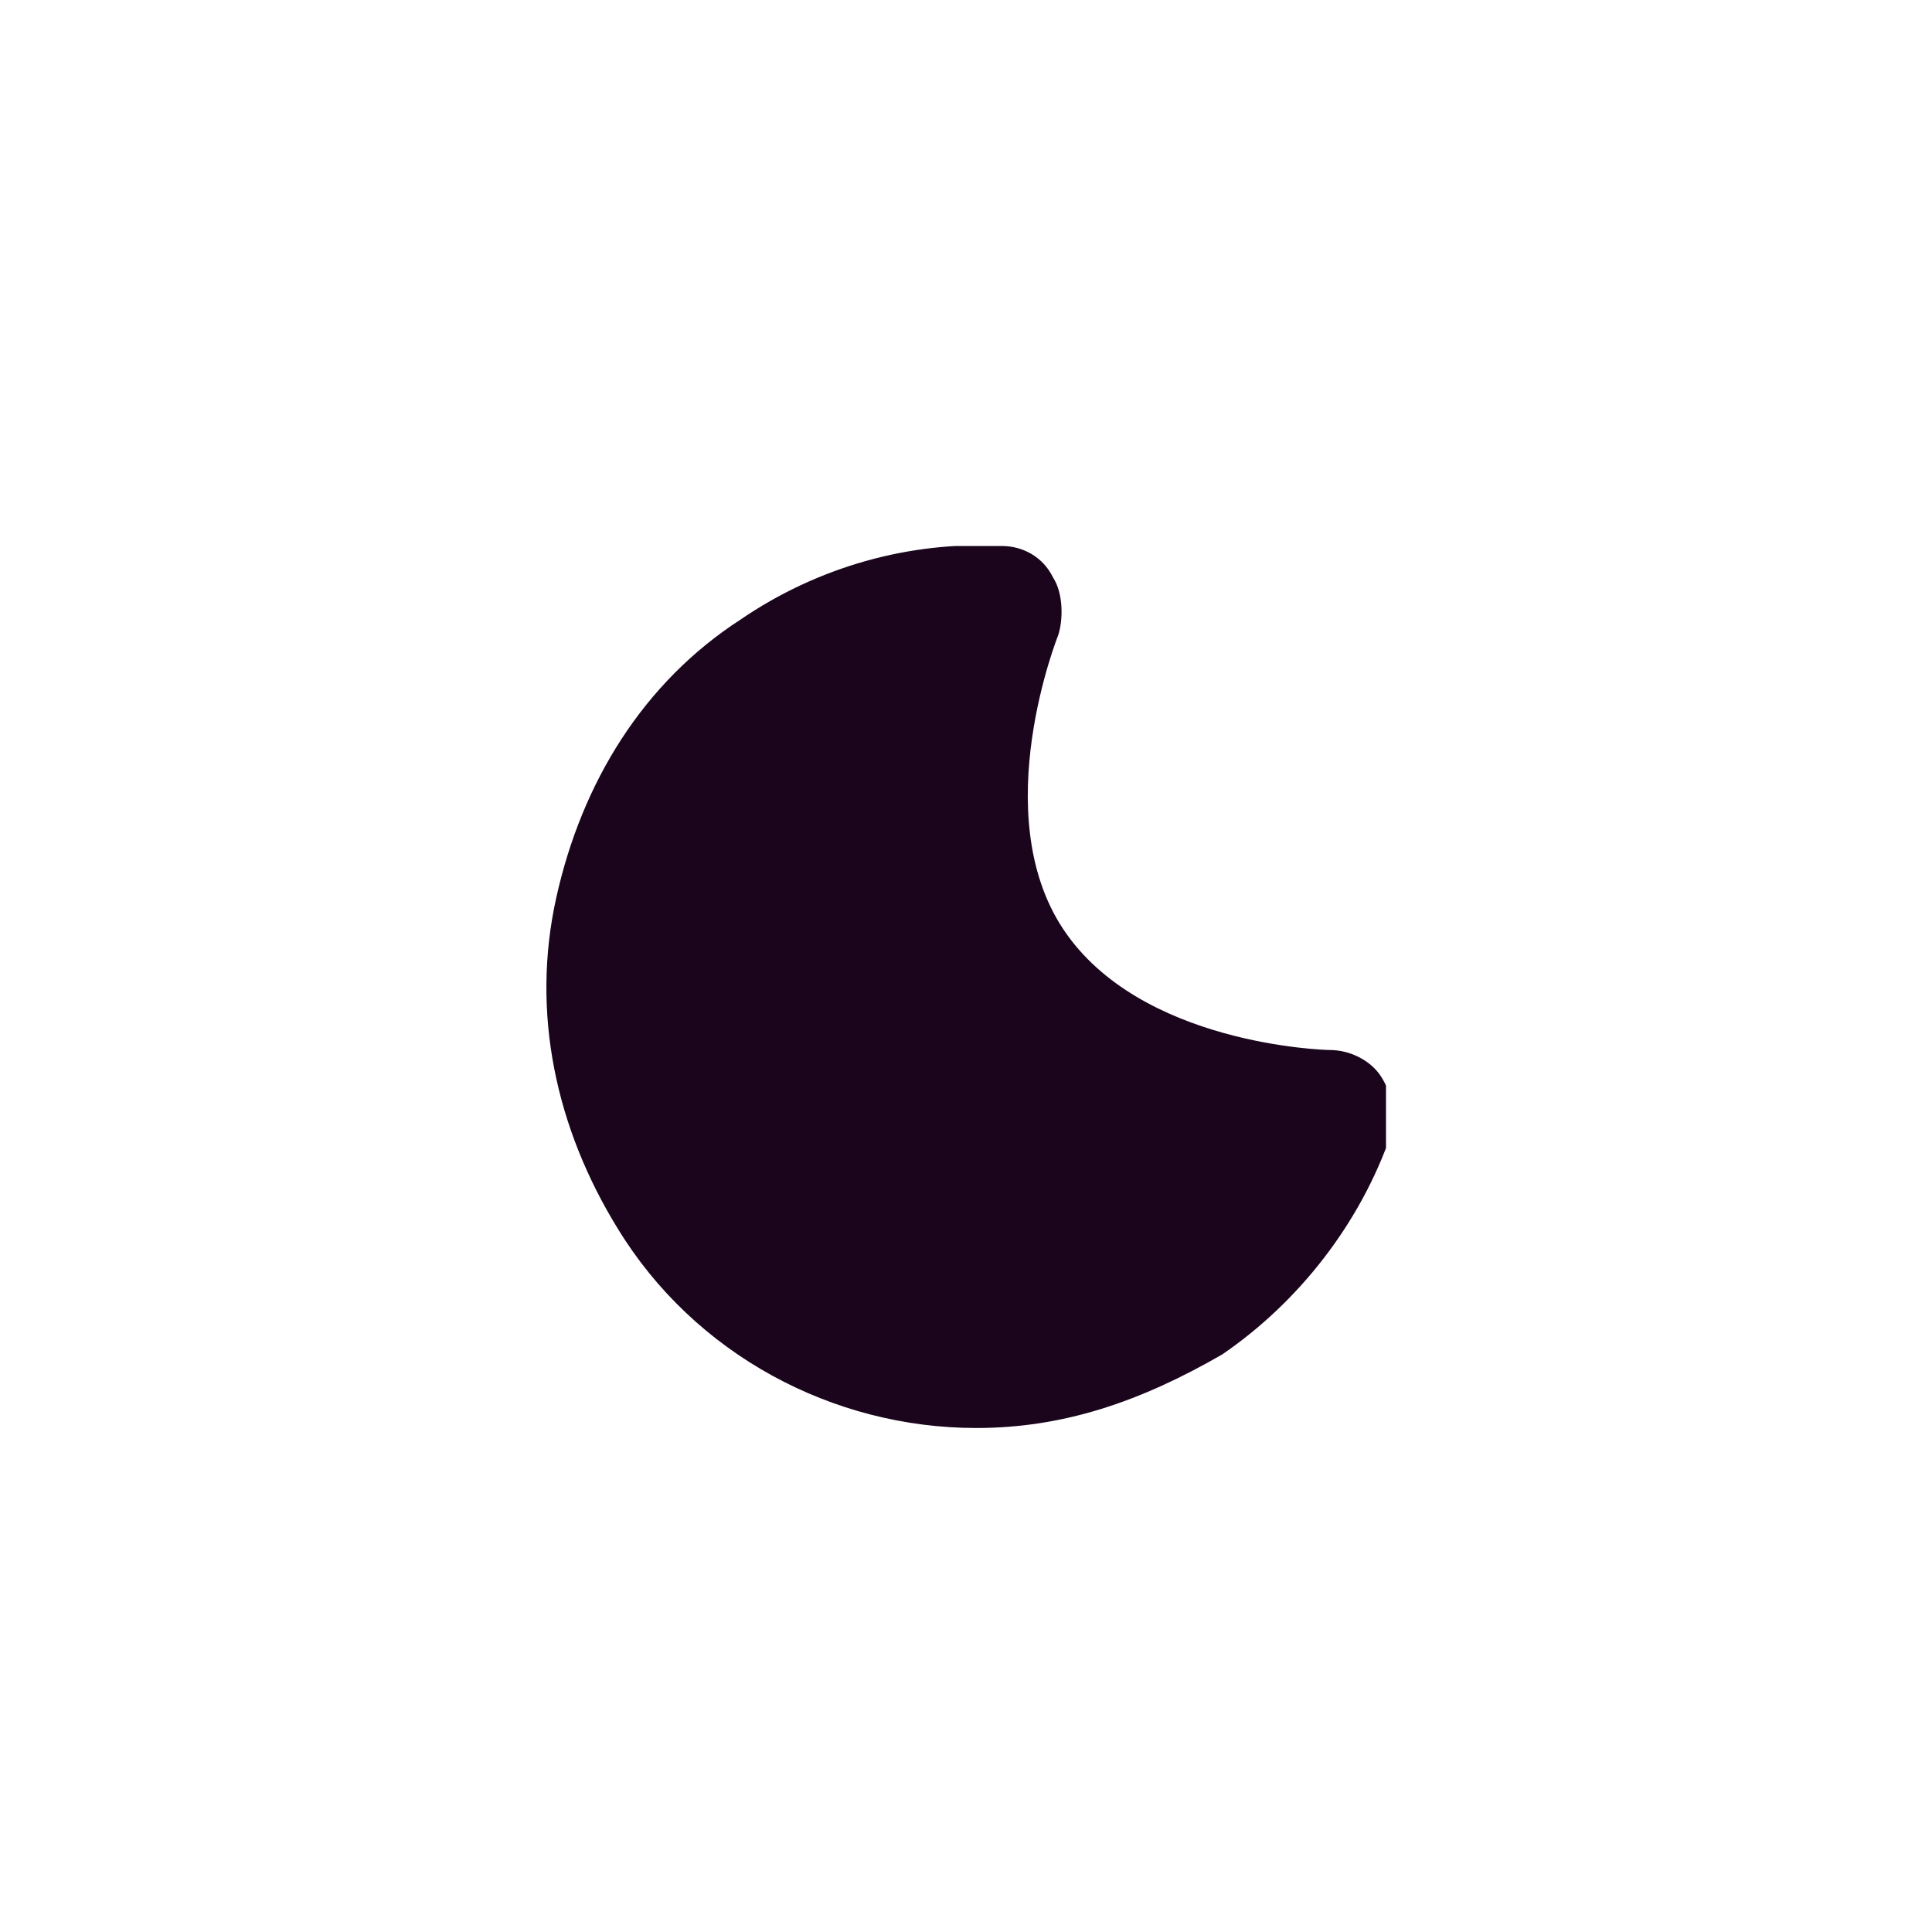 <svg width="46" height="46" viewBox="0 0 46 46" fill="none" xmlns="http://www.w3.org/2000/svg">
<g clip-path="url(#clip0)">
<path d="M23.244 34C19.829 34 16.537 32.25 14.707 29.25C13.244 26.875 12.634 24.125 13.244 21.375C13.854 18.625 15.317 16.25 17.634 14.75C19.463 13.5 21.659 12.875 23.854 13C24.342 13 24.829 13.25 25.073 13.75C25.317 14.125 25.317 14.75 25.195 15.125C25.195 15.125 23.488 19.375 25.317 22.125C27.146 24.875 31.537 25 31.659 25C32.146 25 32.634 25.25 32.878 25.625C33.122 26 33.244 26.5 33.122 27C32.39 29.125 30.927 31 29.098 32.25C27.146 33.375 25.317 34 23.244 34Z" fill="#1A051D"/>
</g>
<defs>
<clipPath id="clip0">
<rect width="20" height="21" fill="white" transform="translate(13 13)"/>
</clipPath>
</defs>
</svg>
